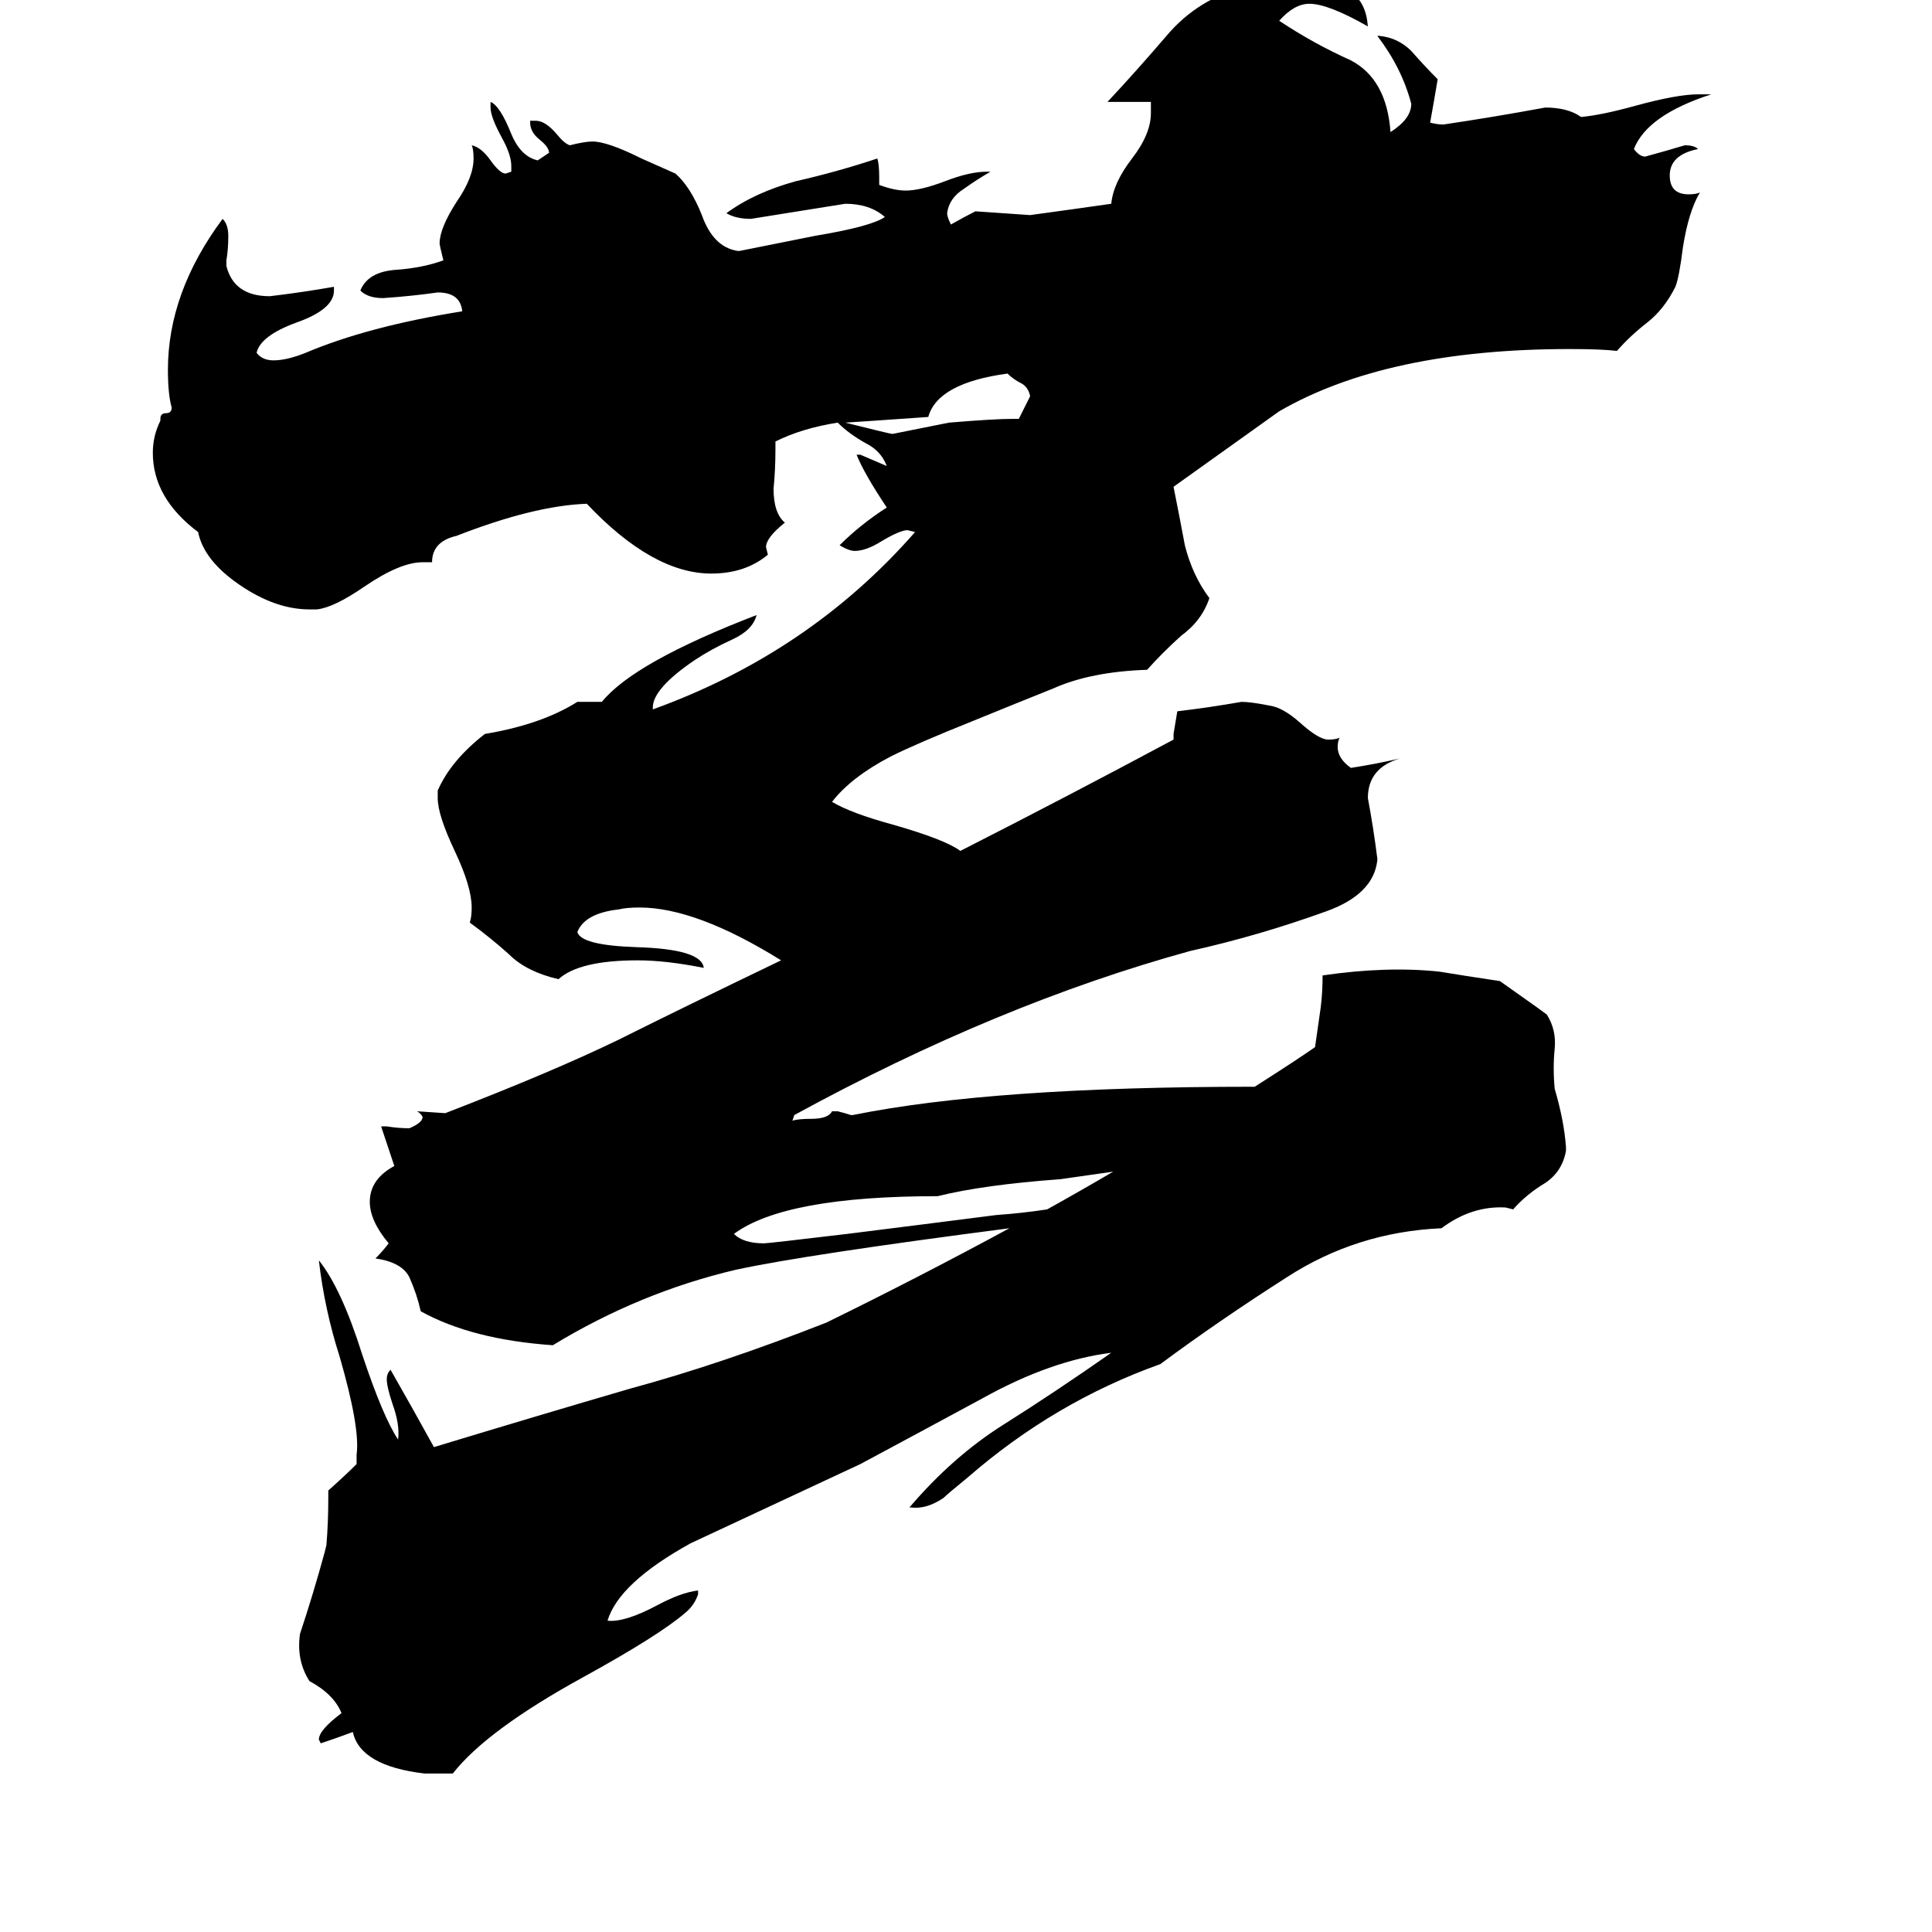 <svg xmlns="http://www.w3.org/2000/svg" viewBox="0 -800 1024 1024">
	<path fill="#000000" d="M665 -224Q687 -238 697 -245L700 -266Q701 -274 701 -283Q735 -288 763 -285Q775 -283 795 -280Q822 -261 820 -262Q825 -254 824 -244Q823 -234 824 -223Q829 -206 830 -192V-190Q828 -179 819 -173Q809 -167 802 -159L798 -160Q780 -161 764 -149Q719 -147 682 -123Q646 -100 615 -77Q559 -57 513 -17Q502 -8 500 -6Q491 0 483 -1H482Q505 -28 532 -45Q559 -62 589 -83Q557 -79 521 -59Q484 -39 456 -24Q411 -3 366 18Q328 39 322 59Q331 60 348 51Q361 44 370 43V45Q368 51 363 55Q349 67 309 89Q258 117 240 140Q233 140 225 140Q191 136 187 118Q179 121 170 124L169 122Q169 117 181 108Q177 98 164 91Q157 80 159 66Q166 45 172 23L173 19Q174 7 174 -6V-10Q183 -18 189 -24V-29Q191 -43 180 -81Q172 -106 169 -132Q181 -117 192 -82Q203 -49 211 -37Q212 -45 208 -56Q205 -65 205 -69Q205 -72 207 -74Q219 -53 230 -33Q286 -50 334 -64Q382 -77 438 -99Q487 -123 535 -149Q427 -135 390 -127Q339 -115 293 -87Q250 -90 223 -105Q221 -114 217 -123Q213 -131 199 -133Q203 -137 206 -141Q196 -153 196 -163Q196 -175 209 -182L202 -203H205Q211 -202 217 -202Q224 -205 224 -208Q223 -210 221 -211L236 -210Q293 -232 328 -249Q362 -266 414 -291Q369 -319 339 -319Q332 -319 328 -318Q310 -316 306 -306Q308 -299 337 -298Q372 -297 373 -287Q353 -291 338 -291Q307 -291 296 -281Q279 -285 270 -294Q260 -303 249 -311Q250 -314 250 -319Q250 -330 241 -349Q232 -368 232 -377V-381Q239 -397 257 -411Q287 -416 306 -428H319Q336 -449 401 -474Q399 -466 388 -461Q377 -456 368 -450Q346 -435 346 -425V-424Q429 -454 485 -518L481 -519Q477 -519 467 -513Q459 -508 453 -508Q450 -508 445 -511Q456 -522 470 -531Q458 -549 454 -559H456Q463 -556 470 -553Q467 -561 459 -565Q450 -570 444 -576Q425 -573 411 -566V-562Q411 -551 410 -541Q410 -528 416 -523Q406 -515 406 -510L407 -506Q395 -496 377 -496Q346 -496 311 -533Q283 -532 242 -516Q229 -513 229 -502H224Q212 -502 193 -489Q177 -478 168 -477H164Q146 -477 127 -490Q108 -503 105 -518Q81 -536 81 -560Q81 -569 85 -577V-578Q85 -581 88 -581Q91 -581 91 -584Q89 -591 89 -604Q89 -645 118 -684Q121 -681 121 -675Q121 -668 120 -662V-659Q124 -643 143 -643Q160 -645 177 -648V-646Q177 -636 157 -629Q138 -622 136 -613Q139 -609 145 -609Q152 -609 162 -613Q195 -627 245 -635Q244 -645 232 -645Q218 -643 203 -642Q195 -642 191 -646Q195 -656 210 -657Q224 -658 235 -662Q233 -670 233 -671Q233 -679 242 -693Q251 -706 251 -716Q251 -721 250 -723Q255 -722 260 -715Q265 -708 268 -708L271 -709V-712Q271 -718 266 -727Q260 -738 260 -743V-746Q265 -744 271 -729Q276 -717 285 -715Q288 -717 291 -719Q291 -722 286 -726Q281 -730 281 -735V-736H284Q289 -736 295 -729Q299 -724 302 -723Q310 -725 314 -725Q322 -725 340 -716Q349 -712 358 -708Q366 -701 372 -686Q378 -669 391 -667H392Q412 -671 432 -675Q462 -680 469 -685Q461 -692 448 -692Q423 -688 398 -684Q390 -684 385 -687Q400 -698 422 -704Q444 -709 465 -716Q466 -713 466 -706V-702Q474 -699 480 -699Q488 -699 501 -704Q514 -709 523 -709H525Q518 -705 511 -700Q503 -695 502 -687Q502 -685 504 -681Q511 -685 517 -688Q532 -687 546 -686Q568 -689 589 -692Q590 -703 600 -716Q610 -729 610 -740V-746H587Q602 -762 620 -783Q638 -803 665 -808H698Q710 -808 716 -804Q724 -799 725 -786Q704 -798 694 -798Q686 -798 678 -789Q696 -777 716 -768Q735 -758 737 -730Q748 -737 748 -745Q743 -764 730 -781H731Q741 -780 748 -773Q755 -765 762 -758Q760 -746 758 -735Q762 -734 765 -734Q792 -738 819 -743Q831 -743 838 -738Q849 -739 867 -744Q889 -750 900 -750H907Q873 -739 866 -721Q869 -717 872 -717Q883 -720 893 -723Q898 -723 900 -721Q885 -718 885 -707Q885 -697 895 -697Q899 -697 901 -698Q895 -688 892 -669Q890 -653 888 -648Q882 -636 873 -629Q864 -622 857 -614Q849 -615 832 -615Q735 -615 678 -582Q650 -562 622 -542Q625 -527 628 -511Q632 -495 641 -483Q637 -471 626 -463Q616 -454 608 -445Q578 -444 558 -435Q538 -427 516 -418Q486 -406 472 -399Q451 -388 441 -375Q451 -369 473 -363Q501 -355 509 -349Q566 -378 622 -408V-411Q623 -417 624 -423Q641 -425 658 -428Q663 -428 673 -426Q680 -425 689 -417Q699 -408 704 -408Q708 -408 710 -409Q709 -407 709 -404Q709 -398 716 -393Q729 -395 742 -398Q725 -393 725 -377Q728 -361 730 -345V-344Q728 -326 703 -317Q667 -304 631 -296Q529 -268 421 -209L420 -206Q423 -207 430 -207Q439 -207 441 -211H444Q448 -210 451 -209H452Q526 -224 664 -224ZM590 -179Q576 -177 562 -175Q521 -172 497 -166Q416 -166 389 -146Q394 -141 405 -141Q407 -141 449 -146Q489 -151 528 -156Q542 -157 555 -159Q573 -169 590 -179ZM540 -578Q543 -584 546 -590Q545 -595 541 -597Q537 -599 534 -602Q497 -597 492 -579Q449 -576 448 -576Q472 -570 473 -570Q488 -573 503 -576Q527 -578 537 -578Z"/>
</svg>